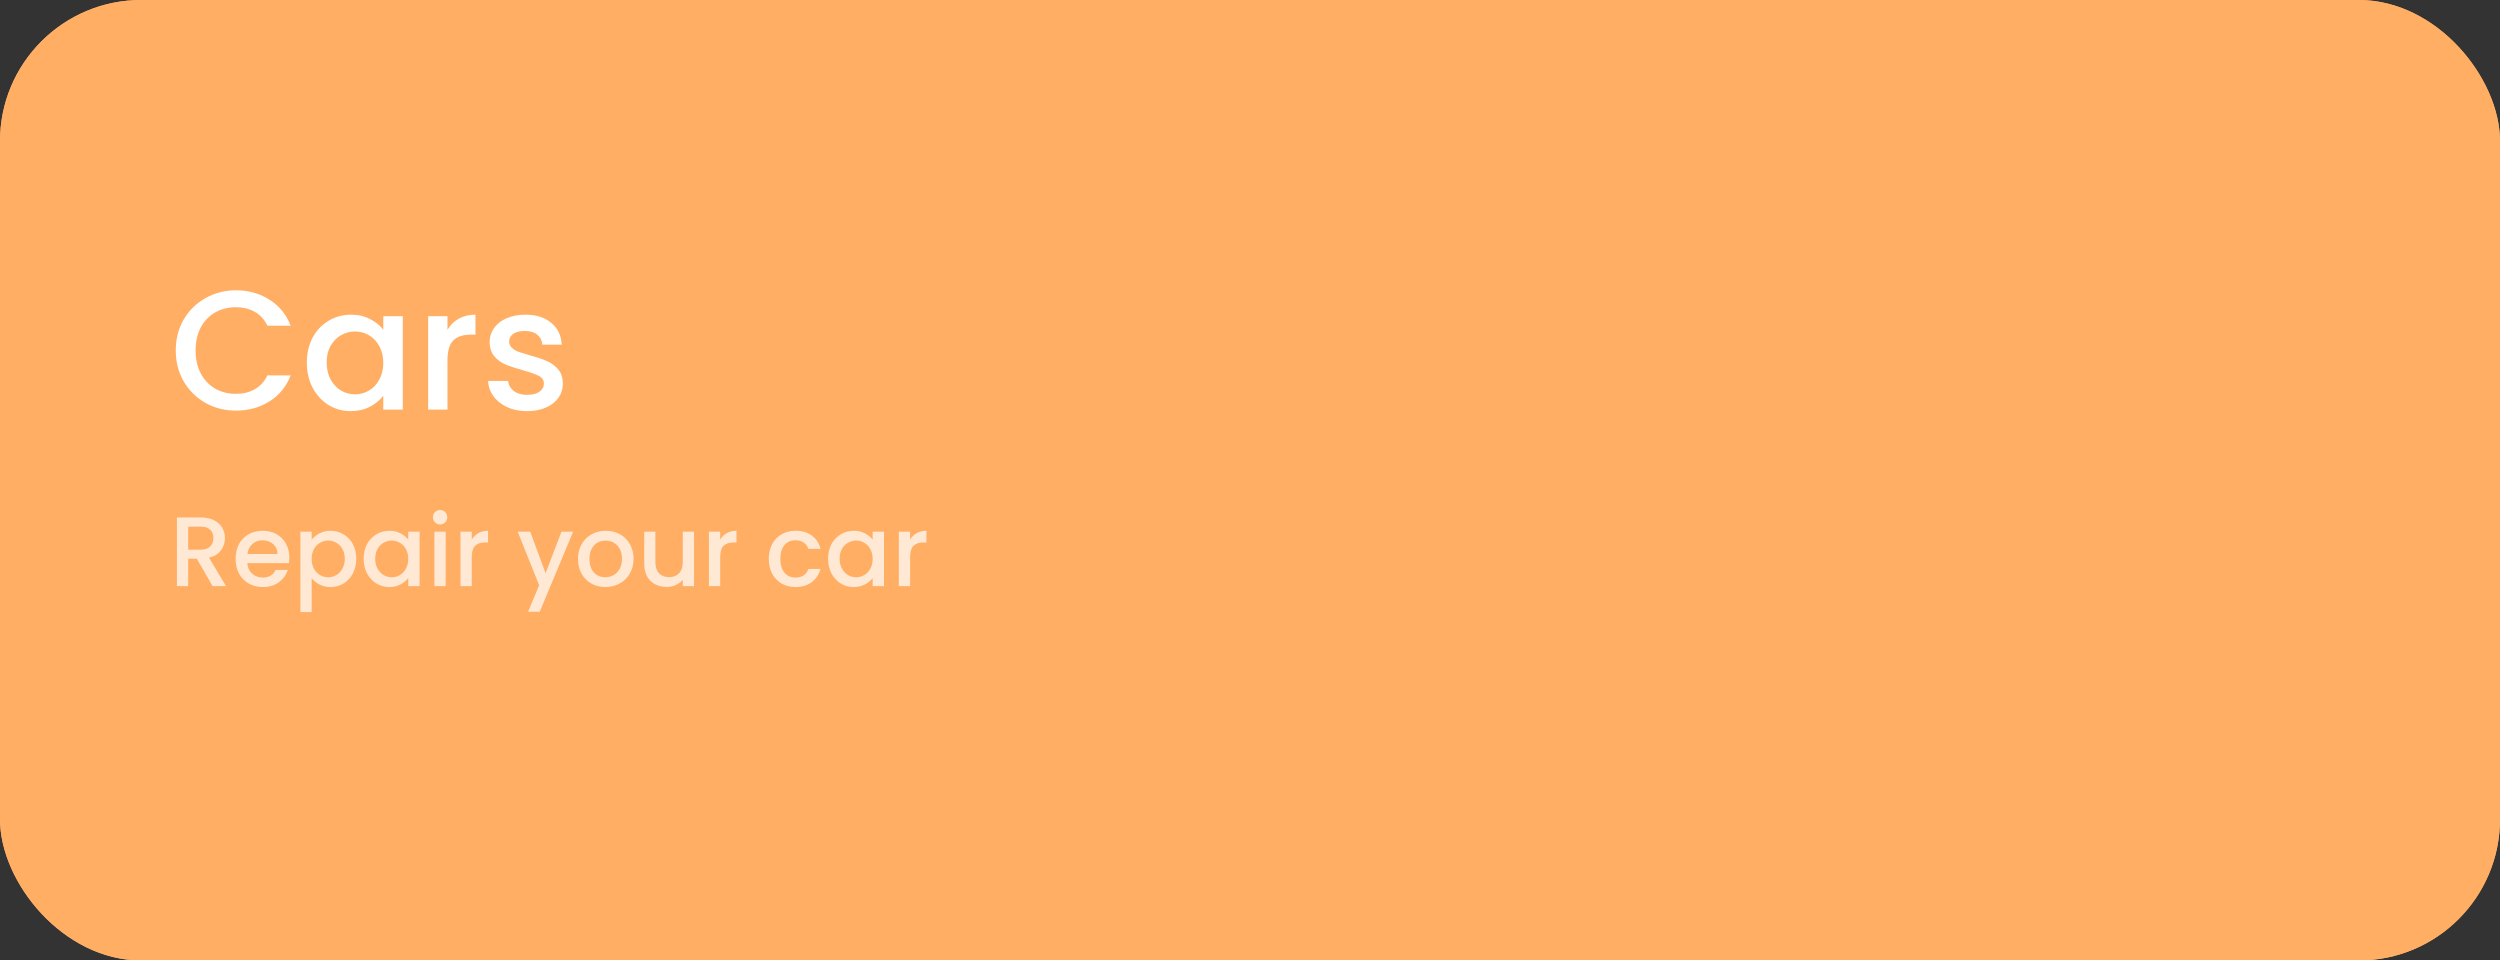 <svg width="354" height="136" viewBox="0 0 354 136" fill="none" xmlns="http://www.w3.org/2000/svg">
<rect x="0" y="0" width="354" height="136" fill="#333333" stroke="none"/>
<rect width="354" height="136" rx="20" fill="#FFAE64"/>
<rect width="354" height="136" rx="20" fill="#FFAE64"/>
<path d="M24.888 49.624C24.888 47.992 25.264 46.528 26.016 45.232C26.784 43.936 27.816 42.928 29.112 42.208C30.424 41.472 31.856 41.104 33.408 41.104C35.184 41.104 36.76 41.544 38.136 42.424C39.528 43.288 40.536 44.52 41.16 46.12H37.872C37.44 45.24 36.84 44.584 36.072 44.152C35.304 43.72 34.416 43.504 33.408 43.504C32.304 43.504 31.32 43.752 30.456 44.248C29.592 44.744 28.912 45.456 28.416 46.384C27.936 47.312 27.696 48.392 27.696 49.624C27.696 50.856 27.936 51.936 28.416 52.864C28.912 53.792 29.592 54.512 30.456 55.024C31.32 55.52 32.304 55.768 33.408 55.768C34.416 55.768 35.304 55.552 36.072 55.12C36.84 54.688 37.44 54.032 37.872 53.152H41.16C40.536 54.752 39.528 55.984 38.136 56.848C36.76 57.712 35.184 58.144 33.408 58.144C31.84 58.144 30.408 57.784 29.112 57.064C27.816 56.328 26.784 55.312 26.016 54.016C25.264 52.72 24.888 51.256 24.888 49.624ZM43.45 51.328C43.45 50 43.722 48.824 44.267 47.8C44.827 46.776 45.578 45.984 46.523 45.424C47.483 44.848 48.538 44.56 49.691 44.56C50.73 44.56 51.635 44.768 52.403 45.184C53.187 45.584 53.81 46.088 54.275 46.696V44.776H57.035V58H54.275V56.032C53.81 56.656 53.178 57.176 52.379 57.592C51.578 58.008 50.666 58.216 49.642 58.216C48.507 58.216 47.467 57.928 46.523 57.352C45.578 56.76 44.827 55.944 44.267 54.904C43.722 53.848 43.45 52.656 43.45 51.328ZM54.275 51.376C54.275 50.464 54.083 49.672 53.699 49C53.331 48.328 52.843 47.816 52.234 47.464C51.627 47.112 50.971 46.936 50.267 46.936C49.562 46.936 48.907 47.112 48.298 47.464C47.691 47.8 47.194 48.304 46.81 48.976C46.443 49.632 46.258 50.416 46.258 51.328C46.258 52.24 46.443 53.04 46.81 53.728C47.194 54.416 47.691 54.944 48.298 55.312C48.922 55.664 49.578 55.84 50.267 55.84C50.971 55.84 51.627 55.664 52.234 55.312C52.843 54.96 53.331 54.448 53.699 53.776C54.083 53.088 54.275 52.288 54.275 51.376ZM63.364 46.696C63.764 46.024 64.292 45.504 64.948 45.136C65.62 44.752 66.412 44.56 67.324 44.56V47.392H66.628C65.556 47.392 64.74 47.664 64.18 48.208C63.636 48.752 63.364 49.696 63.364 51.04V58H60.628V44.776H63.364V46.696ZM74.639 58.216C73.599 58.216 72.663 58.032 71.831 57.664C71.015 57.28 70.367 56.768 69.887 56.128C69.407 55.472 69.151 54.744 69.119 53.944H71.951C71.999 54.504 72.263 54.976 72.743 55.36C73.239 55.728 73.855 55.912 74.591 55.912C75.359 55.912 75.951 55.768 76.367 55.48C76.799 55.176 77.015 54.792 77.015 54.328C77.015 53.832 76.775 53.464 76.295 53.224C75.831 52.984 75.087 52.72 74.063 52.432C73.071 52.16 72.263 51.896 71.639 51.64C71.015 51.384 70.471 50.992 70.007 50.464C69.559 49.936 69.335 49.24 69.335 48.376C69.335 47.672 69.543 47.032 69.959 46.456C70.375 45.864 70.967 45.4 71.735 45.064C72.519 44.728 73.415 44.56 74.423 44.56C75.927 44.56 77.135 44.944 78.047 45.712C78.975 46.464 79.471 47.496 79.535 48.808H76.799C76.751 48.216 76.511 47.744 76.079 47.392C75.647 47.04 75.063 46.864 74.327 46.864C73.607 46.864 73.055 47 72.671 47.272C72.287 47.544 72.095 47.904 72.095 48.352C72.095 48.704 72.223 49 72.479 49.24C72.735 49.48 73.047 49.672 73.415 49.816C73.783 49.944 74.327 50.112 75.047 50.32C76.007 50.576 76.791 50.84 77.399 51.112C78.023 51.368 78.559 51.752 79.007 52.264C79.455 52.776 79.687 53.456 79.703 54.304C79.703 55.056 79.495 55.728 79.079 56.32C78.663 56.912 78.071 57.376 77.303 57.712C76.551 58.048 75.663 58.216 74.639 58.216Z" fill="white"/>
<path d="M30.104 83L27.864 79.108H26.646V83H25.05V73.27H28.41C29.157 73.27 29.787 73.401 30.3 73.662C30.823 73.923 31.21 74.273 31.462 74.712C31.723 75.151 31.854 75.641 31.854 76.182C31.854 76.817 31.667 77.395 31.294 77.918C30.93 78.431 30.365 78.781 29.6 78.968L32.008 83H30.104ZM26.646 77.834H28.41C29.007 77.834 29.455 77.685 29.754 77.386C30.062 77.087 30.216 76.686 30.216 76.182C30.216 75.678 30.067 75.286 29.768 75.006C29.469 74.717 29.017 74.572 28.41 74.572H26.646V77.834ZM40.966 78.954C40.966 79.243 40.947 79.505 40.91 79.738H35.016C35.062 80.354 35.291 80.849 35.702 81.222C36.112 81.595 36.616 81.782 37.214 81.782C38.072 81.782 38.679 81.423 39.034 80.704H40.756C40.522 81.413 40.098 81.997 39.482 82.454C38.875 82.902 38.119 83.126 37.214 83.126C36.476 83.126 35.814 82.963 35.226 82.636C34.647 82.3 34.19 81.833 33.854 81.236C33.527 80.629 33.364 79.929 33.364 79.136C33.364 78.343 33.522 77.647 33.84 77.05C34.166 76.443 34.619 75.977 35.198 75.65C35.786 75.323 36.458 75.16 37.214 75.16C37.942 75.16 38.59 75.319 39.16 75.636C39.729 75.953 40.172 76.401 40.49 76.98C40.807 77.549 40.966 78.207 40.966 78.954ZM39.3 78.45C39.29 77.862 39.08 77.391 38.67 77.036C38.259 76.681 37.75 76.504 37.144 76.504C36.593 76.504 36.122 76.681 35.73 77.036C35.338 77.381 35.104 77.853 35.03 78.45H39.3ZM44.132 76.42C44.403 76.065 44.772 75.767 45.238 75.524C45.705 75.281 46.232 75.16 46.82 75.16C47.492 75.16 48.104 75.328 48.654 75.664C49.214 75.991 49.653 76.453 49.97 77.05C50.288 77.647 50.446 78.333 50.446 79.108C50.446 79.883 50.288 80.578 49.97 81.194C49.653 81.801 49.214 82.277 48.654 82.622C48.104 82.958 47.492 83.126 46.82 83.126C46.232 83.126 45.71 83.009 45.252 82.776C44.795 82.533 44.422 82.235 44.132 81.88V86.668H42.536V75.286H44.132V76.42ZM48.822 79.108C48.822 78.576 48.71 78.119 48.486 77.736C48.272 77.344 47.982 77.05 47.618 76.854C47.264 76.649 46.881 76.546 46.47 76.546C46.069 76.546 45.686 76.649 45.322 76.854C44.968 77.059 44.678 77.358 44.454 77.75C44.24 78.142 44.132 78.604 44.132 79.136C44.132 79.668 44.24 80.135 44.454 80.536C44.678 80.928 44.968 81.227 45.322 81.432C45.686 81.637 46.069 81.74 46.47 81.74C46.881 81.74 47.264 81.637 47.618 81.432C47.982 81.217 48.272 80.909 48.486 80.508C48.71 80.107 48.822 79.64 48.822 79.108ZM51.493 79.108C51.493 78.333 51.651 77.647 51.969 77.05C52.295 76.453 52.734 75.991 53.285 75.664C53.845 75.328 54.461 75.16 55.133 75.16C55.739 75.16 56.267 75.281 56.715 75.524C57.172 75.757 57.536 76.051 57.807 76.406V75.286H59.417V83H57.807V81.852C57.536 82.216 57.167 82.519 56.701 82.762C56.234 83.005 55.702 83.126 55.105 83.126C54.442 83.126 53.835 82.958 53.285 82.622C52.734 82.277 52.295 81.801 51.969 81.194C51.651 80.578 51.493 79.883 51.493 79.108ZM57.807 79.136C57.807 78.604 57.695 78.142 57.471 77.75C57.256 77.358 56.971 77.059 56.617 76.854C56.262 76.649 55.879 76.546 55.469 76.546C55.058 76.546 54.675 76.649 54.321 76.854C53.966 77.05 53.677 77.344 53.453 77.736C53.238 78.119 53.131 78.576 53.131 79.108C53.131 79.64 53.238 80.107 53.453 80.508C53.677 80.909 53.966 81.217 54.321 81.432C54.685 81.637 55.067 81.74 55.469 81.74C55.879 81.74 56.262 81.637 56.617 81.432C56.971 81.227 57.256 80.928 57.471 80.536C57.695 80.135 57.807 79.668 57.807 79.136ZM62.325 74.264C62.036 74.264 61.793 74.166 61.597 73.97C61.401 73.774 61.303 73.531 61.303 73.242C61.303 72.953 61.401 72.71 61.597 72.514C61.793 72.318 62.036 72.22 62.325 72.22C62.605 72.22 62.843 72.318 63.039 72.514C63.235 72.71 63.333 72.953 63.333 73.242C63.333 73.531 63.235 73.774 63.039 73.97C62.843 74.166 62.605 74.264 62.325 74.264ZM63.109 75.286V83H61.513V75.286H63.109ZM66.8 76.406C67.034 76.014 67.342 75.711 67.724 75.496C68.116 75.272 68.578 75.16 69.11 75.16V76.812H68.704C68.079 76.812 67.603 76.971 67.276 77.288C66.959 77.605 66.8 78.156 66.8 78.94V83H65.204V75.286H66.8V76.406ZM81.158 75.286L76.426 86.626H74.774L76.342 82.874L73.304 75.286H75.082L77.252 81.166L79.506 75.286H81.158ZM85.709 83.126C84.981 83.126 84.323 82.963 83.734 82.636C83.147 82.3 82.684 81.833 82.349 81.236C82.013 80.629 81.844 79.929 81.844 79.136C81.844 78.352 82.017 77.657 82.362 77.05C82.708 76.443 83.179 75.977 83.776 75.65C84.374 75.323 85.041 75.16 85.778 75.16C86.516 75.16 87.183 75.323 87.781 75.65C88.378 75.977 88.849 76.443 89.195 77.05C89.54 77.657 89.713 78.352 89.713 79.136C89.713 79.92 89.535 80.615 89.18 81.222C88.826 81.829 88.341 82.3 87.725 82.636C87.118 82.963 86.446 83.126 85.709 83.126ZM85.709 81.74C86.119 81.74 86.502 81.642 86.856 81.446C87.221 81.25 87.514 80.956 87.739 80.564C87.963 80.172 88.075 79.696 88.075 79.136C88.075 78.576 87.967 78.105 87.752 77.722C87.538 77.33 87.253 77.036 86.898 76.84C86.544 76.644 86.161 76.546 85.751 76.546C85.34 76.546 84.957 76.644 84.603 76.84C84.257 77.036 83.982 77.33 83.776 77.722C83.571 78.105 83.469 78.576 83.469 79.136C83.469 79.967 83.678 80.611 84.099 81.068C84.528 81.516 85.064 81.74 85.709 81.74ZM98.276 75.286V83H96.68V82.09C96.428 82.407 96.097 82.659 95.686 82.846C95.285 83.023 94.856 83.112 94.398 83.112C93.792 83.112 93.246 82.986 92.76 82.734C92.284 82.482 91.906 82.109 91.626 81.614C91.356 81.119 91.22 80.522 91.22 79.822V75.286H92.802V79.584C92.802 80.275 92.975 80.807 93.32 81.18C93.666 81.544 94.137 81.726 94.734 81.726C95.332 81.726 95.803 81.544 96.148 81.18C96.503 80.807 96.68 80.275 96.68 79.584V75.286H98.276ZM101.978 76.406C102.211 76.014 102.519 75.711 102.902 75.496C103.294 75.272 103.756 75.16 104.288 75.16V76.812H103.882C103.257 76.812 102.781 76.971 102.454 77.288C102.137 77.605 101.978 78.156 101.978 78.94V83H100.382V75.286H101.978V76.406ZM108.86 79.136C108.86 78.343 109.018 77.647 109.336 77.05C109.662 76.443 110.11 75.977 110.68 75.65C111.249 75.323 111.902 75.16 112.64 75.16C113.573 75.16 114.343 75.384 114.95 75.832C115.566 76.271 115.981 76.901 116.196 77.722H114.474C114.334 77.339 114.11 77.041 113.802 76.826C113.494 76.611 113.106 76.504 112.64 76.504C111.986 76.504 111.464 76.737 111.072 77.204C110.689 77.661 110.498 78.305 110.498 79.136C110.498 79.967 110.689 80.615 111.072 81.082C111.464 81.549 111.986 81.782 112.64 81.782C113.564 81.782 114.175 81.376 114.474 80.564H116.196C115.972 81.348 115.552 81.973 114.936 82.44C114.32 82.897 113.554 83.126 112.64 83.126C111.902 83.126 111.249 82.963 110.68 82.636C110.11 82.3 109.662 81.833 109.336 81.236C109.018 80.629 108.86 79.929 108.86 79.136ZM117.254 79.108C117.254 78.333 117.413 77.647 117.73 77.05C118.057 76.453 118.496 75.991 119.046 75.664C119.606 75.328 120.222 75.16 120.894 75.16C121.501 75.16 122.028 75.281 122.476 75.524C122.934 75.757 123.298 76.051 123.568 76.406V75.286H125.178V83H123.568V81.852C123.298 82.216 122.929 82.519 122.462 82.762C121.996 83.005 121.464 83.126 120.866 83.126C120.204 83.126 119.597 82.958 119.046 82.622C118.496 82.277 118.057 81.801 117.73 81.194C117.413 80.578 117.254 79.883 117.254 79.108ZM123.568 79.136C123.568 78.604 123.456 78.142 123.232 77.75C123.018 77.358 122.733 77.059 122.378 76.854C122.024 76.649 121.641 76.546 121.23 76.546C120.82 76.546 120.437 76.649 120.082 76.854C119.728 77.05 119.438 77.344 119.214 77.736C119 78.119 118.892 78.576 118.892 79.108C118.892 79.64 119 80.107 119.214 80.508C119.438 80.909 119.728 81.217 120.082 81.432C120.446 81.637 120.829 81.74 121.23 81.74C121.641 81.74 122.024 81.637 122.378 81.432C122.733 81.227 123.018 80.928 123.232 80.536C123.456 80.135 123.568 79.668 123.568 79.136ZM128.871 76.406C129.104 76.014 129.412 75.711 129.795 75.496C130.187 75.272 130.649 75.16 131.181 75.16V76.812H130.775C130.149 76.812 129.673 76.971 129.347 77.288C129.029 77.605 128.871 78.156 128.871 78.94V83H127.275V75.286H128.871V76.406Z" fill="white" fill-opacity="0.72"/>
</svg>
